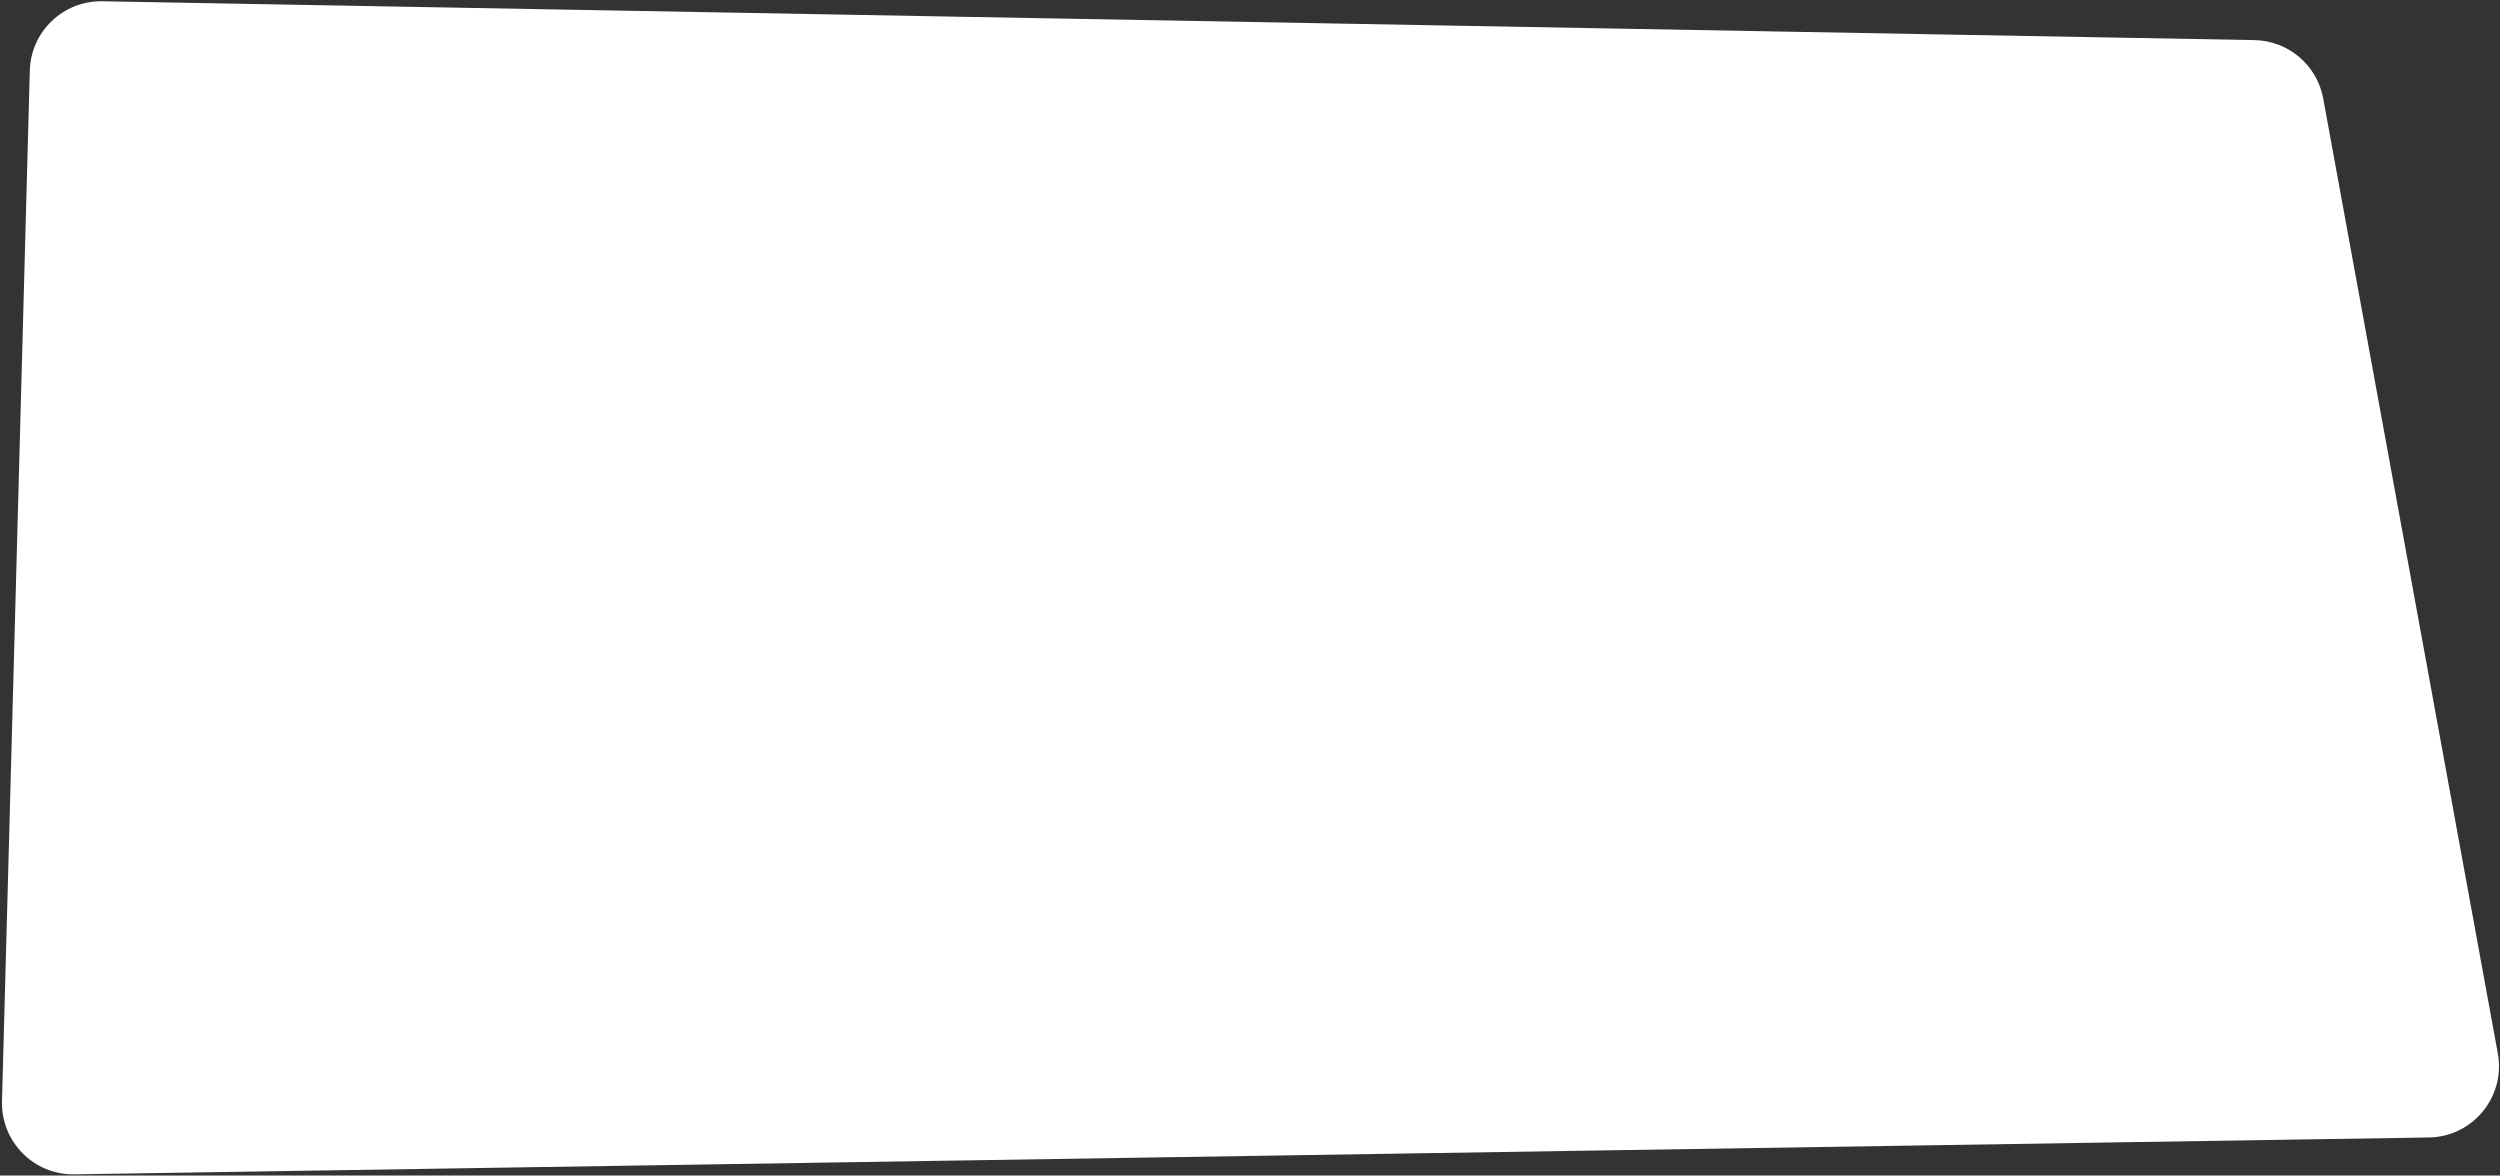 <svg width="772" height="363" viewBox="0 0 772 363" fill="none" xmlns="http://www.w3.org/2000/svg">
<rect x="0" y="0" width="772" height="363" fill="#333333" stroke="none"/>
<path d="M9.202 21.797C9.528 9.727 19.52 0.176 31.591 0.393L696.162 12.383C706.635 12.572 715.522 20.118 717.407 30.422L771.328 325.297C773.774 338.67 763.625 351.039 750.032 351.251L22.956 362.64C10.439 362.836 0.281 352.564 0.619 340.05L9.202 21.797Z" fill="white"/>
</svg>

